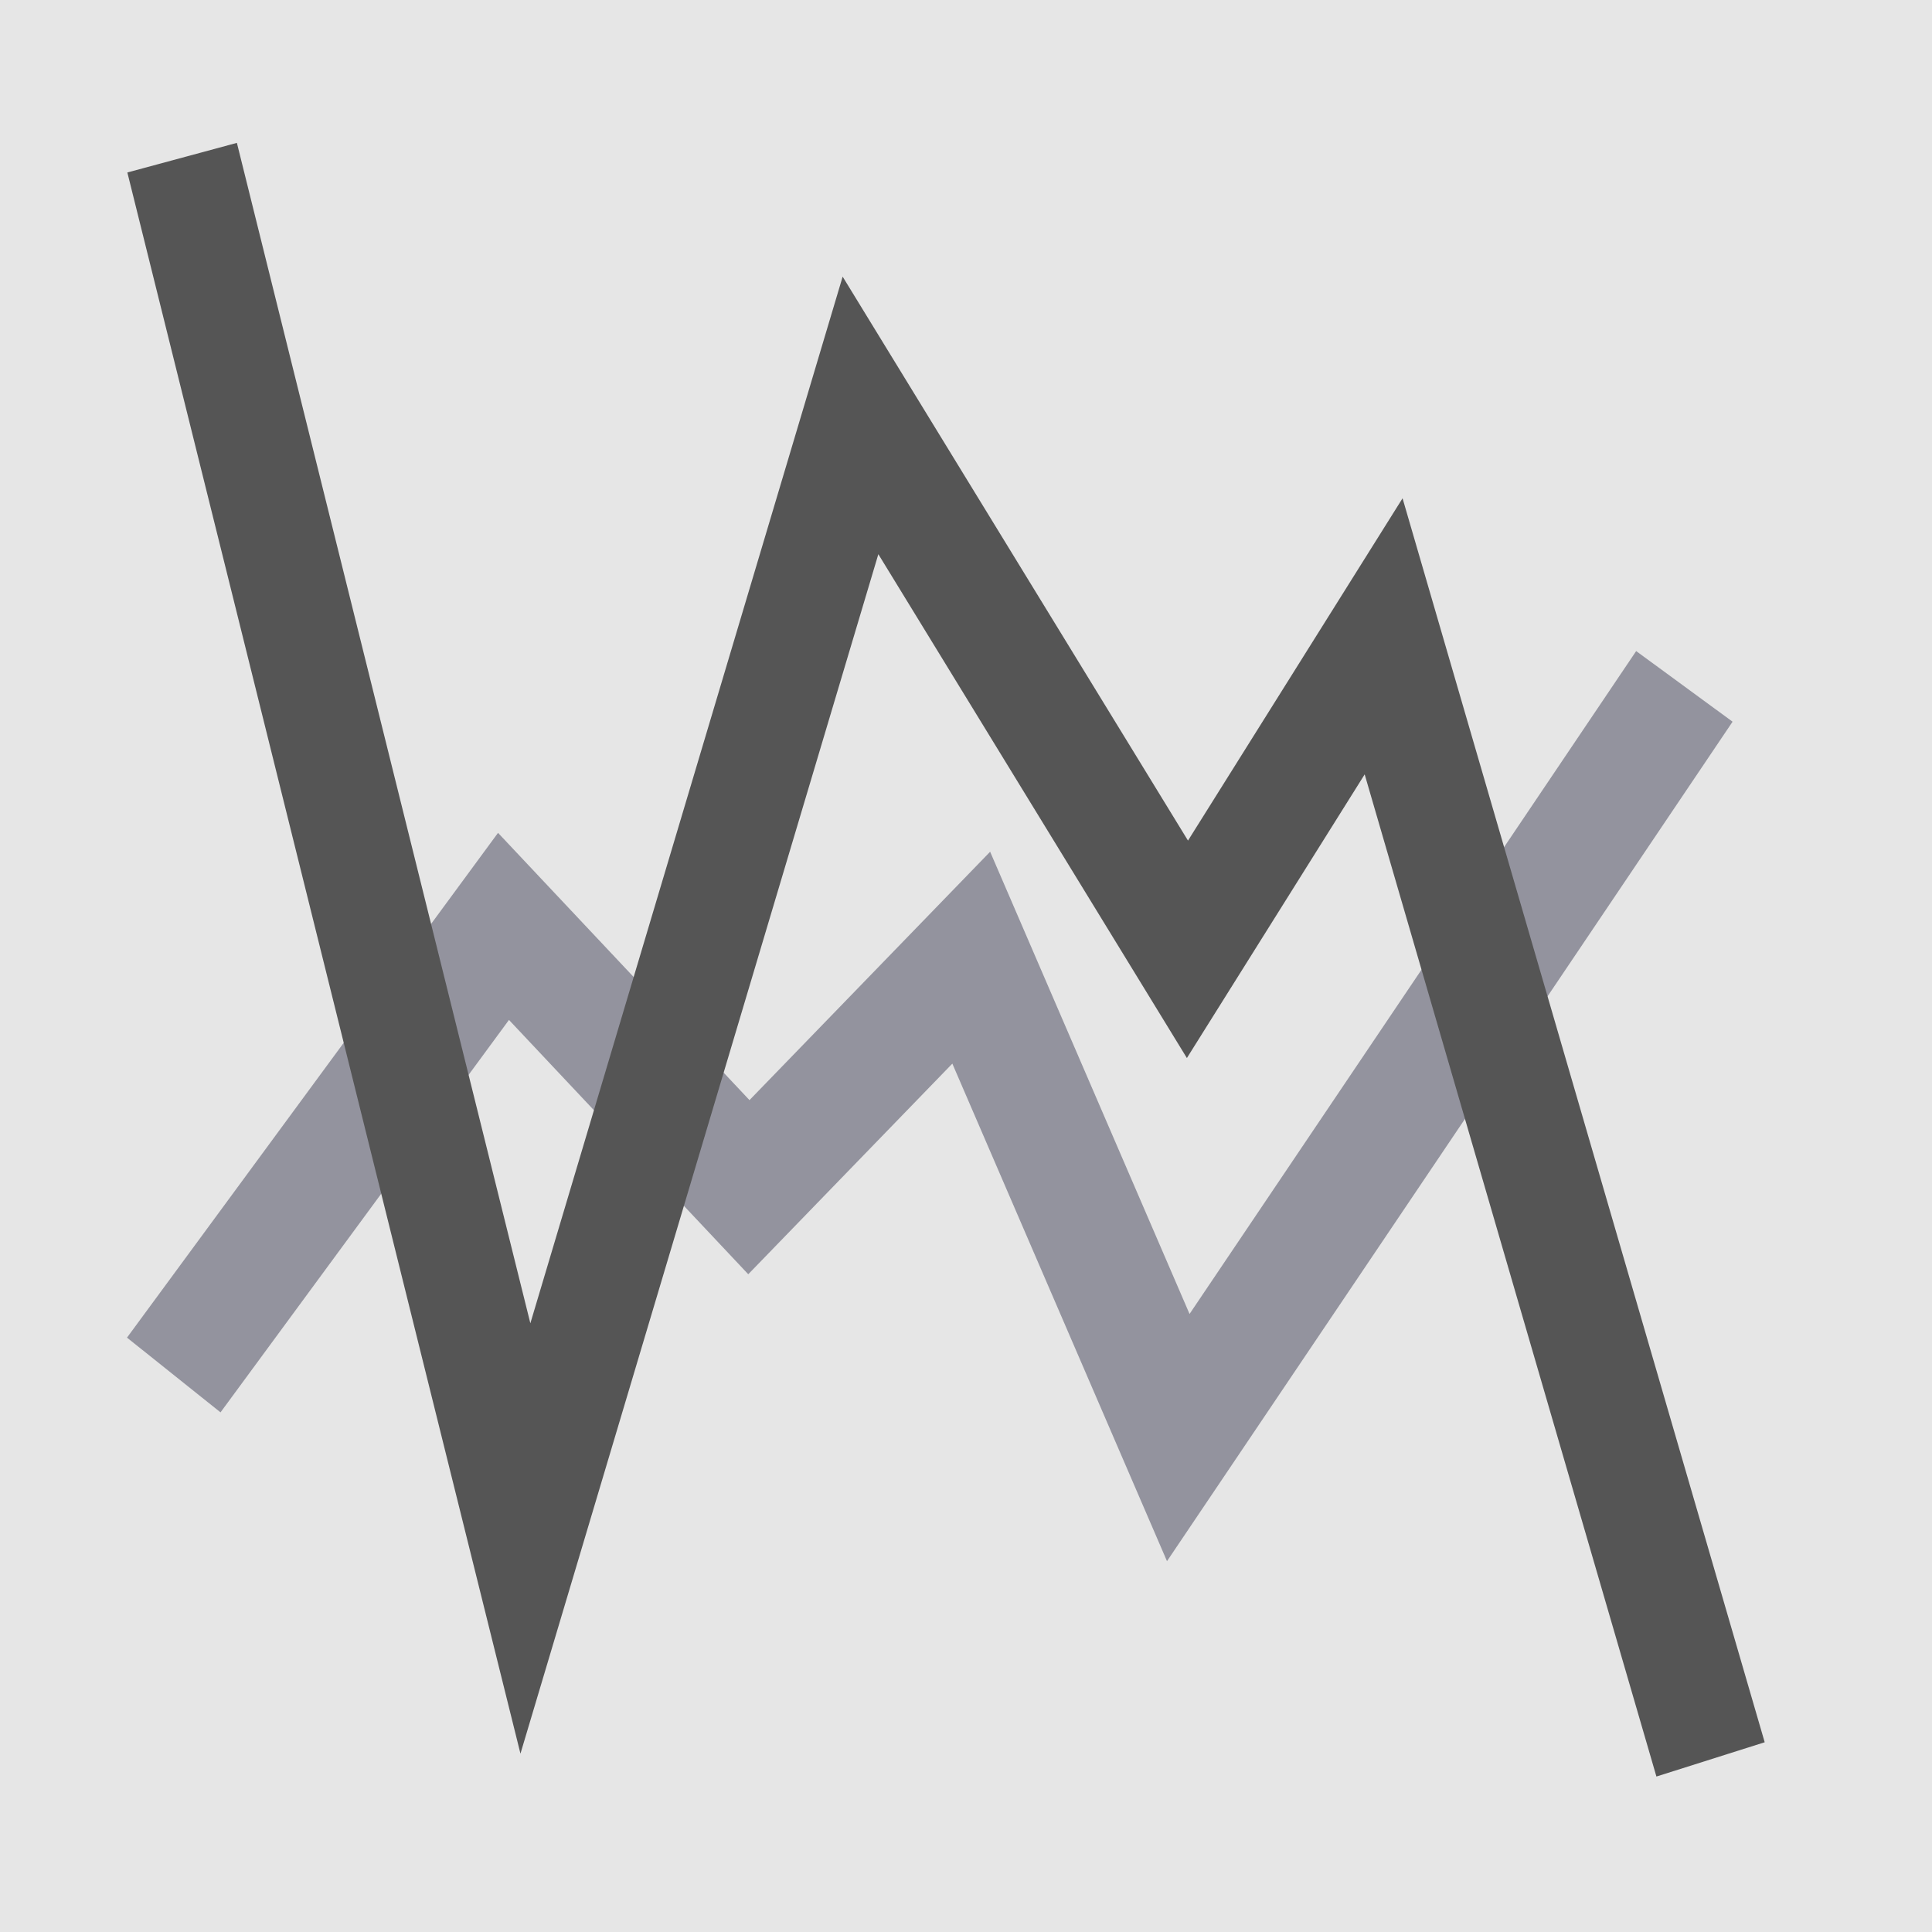 <?xml version="1.0" encoding="UTF-8" standalone="no"?>
<svg
   sodipodi:docname="plots_panel-2.svg"
   inkscape:version="1.1.1 (3bf5ae0d25, 2021-09-20)"
   version="1.1"
   width="32"
   height="32"
   id="svg4588"
   inkscape:export-filename="C:\Users\fcgle\source\plots_pi\data\plots_panel.png"
   inkscape:export-xdpi="90"
   inkscape:export-ydpi="90"
   xmlns:inkscape="http://www.inkscape.org/namespaces/inkscape"
   xmlns:sodipodi="http://sodipodi.sourceforge.net/DTD/sodipodi-0.dtd"
   xmlns:xlink="http://www.w3.org/1999/xlink"
   xmlns="http://www.w3.org/2000/svg"
   xmlns:svg="http://www.w3.org/2000/svg"
   xmlns:rdf="http://www.w3.org/1999/02/22-rdf-syntax-ns#"
   xmlns:cc="http://creativecommons.org/ns#"
   xmlns:dc="http://purl.org/dc/elements/1.1/">
  <sodipodi:namedview
     inkscape:document-rotation="0"
     inkscape:current-layer="svg4588"
     inkscape:window-maximized="1"
     inkscape:window-y="-8"
     inkscape:window-x="-8"
     inkscape:cy="19.655172"
     inkscape:cx="5.3931873"
     inkscape:zoom="20.85965"
     showgrid="false"
     id="namedview100"
     inkscape:window-height="1122"
     inkscape:window-width="1920"
     inkscape:pageshadow="2"
     inkscape:pageopacity="0"
     guidetolerance="10"
     gridtolerance="10"
     objecttolerance="10"
     borderopacity="1"
     bordercolor="#666666"
     pagecolor="#ffffff"
     inkscape:pagecheckerboard="0" />
  <defs
     id="defs4590">
    <linearGradient
       id="linearGradient2797"
       inkscape:swatch="solid">
      <stop
         id="stop2795"
         offset="0"
         style="stop-color:#3d3d66;stop-opacity:1;" />
    </linearGradient>
    <linearGradient
       id="linearGradient849"
       inkscape:swatch="solid">
      <stop
         style="stop-color:#555555;stop-opacity:1;"
         offset="0"
         id="stop847" />
    </linearGradient>
    <linearGradient
       x1="73.009"
       x2="73.009"
       gradientTransform="matrix(1.033,0,0,1.033,-59.414,-1122.2)"
       y1="1086.4"
       gradientUnits="userSpaceOnUse"
       y2="1055.4"
       id="E">
      <stop
         offset="0"
         stop-color="#fff"
         id="stop4324" />
      <stop
         offset="1"
         stop-color="#939393"
         id="stop4326" />
    </linearGradient>
    <linearGradient
       x1="73.009"
       x2="73.009"
       gradientTransform="matrix(1.033,0,0,1.033,-59.414,-1090.2)"
       y1="1086.4"
       gradientUnits="userSpaceOnUse"
       y2="1070.9"
       id="F">
      <stop
         offset="0"
         stop-color="#fff"
         id="stop3297-5-3-1-9-9" />
      <stop
         offset="1"
         stop-opacity="0"
         stop-color="#fff"
         id="stop4354-4-5-0-3" />
    </linearGradient>
    <linearGradient
       inkscape:collect="always"
       xlink:href="#linearGradient849"
       id="linearGradient851"
       x1="0.638"
       y1="18.087"
       x2="36.648"
       y2="18.087"
       gradientUnits="userSpaceOnUse" />
  </defs>
  <g
     inkscape:label="Layer 1"
     id="layer1"
     inkscape:groupmode="layer">
    <rect
       y="0"
       x="0"
       height="32"
       width="32"
       id="rect851"
       style="font-variation-settings:normal;opacity:1;vector-effect:none;fill:#e6e6e6;fill-opacity:1;fill-rule:evenodd;stroke-width:0.998;stroke-linecap:butt;stroke-linejoin:miter;stroke-miterlimit:4;stroke-dasharray:none;stroke-dashoffset:0;stroke-opacity:1;stop-color:#000000;stop-opacity:1" />
  </g>
  <g
     inkscape:highlight-color="4278190083"
     style="display:inline;opacity:1"
     transform="matrix(0.703,0,0,0.733,2.568,2.619)"
     id="g6368">
    <path
       style="display:inline;fill:none;fill-rule:evenodd;stroke:#8a8a96;stroke-width:2.776;stroke-linecap:butt;stroke-linejoin:miter;stroke-miterlimit:4;stroke-dasharray:none;stroke-dashoffset:0;stroke-opacity:0.906"
       d="M 0.441,27.497 8.21,17.36 13.991,23.253 19.23,18.067 24.108,28.911 36.032,11.937"
       id="path4203"
       inkscape:connector-curvature="0" />
    <path
       inkscape:label="path4205"
       style="display:inline;opacity:1;fill:none;fill-rule:evenodd;stroke:url(#linearGradient851);stroke-width:2.666;stroke-miterlimit:4;stroke-dasharray:none"
       d="M 0.638,-0.01 8.726,31.191 16.621,5.814 l 7.703,12.064 4.622,-7.072 7.703,25.377"
       id="path4205"
       inkscape:connector-curvature="0" />
  </g>
</svg>
